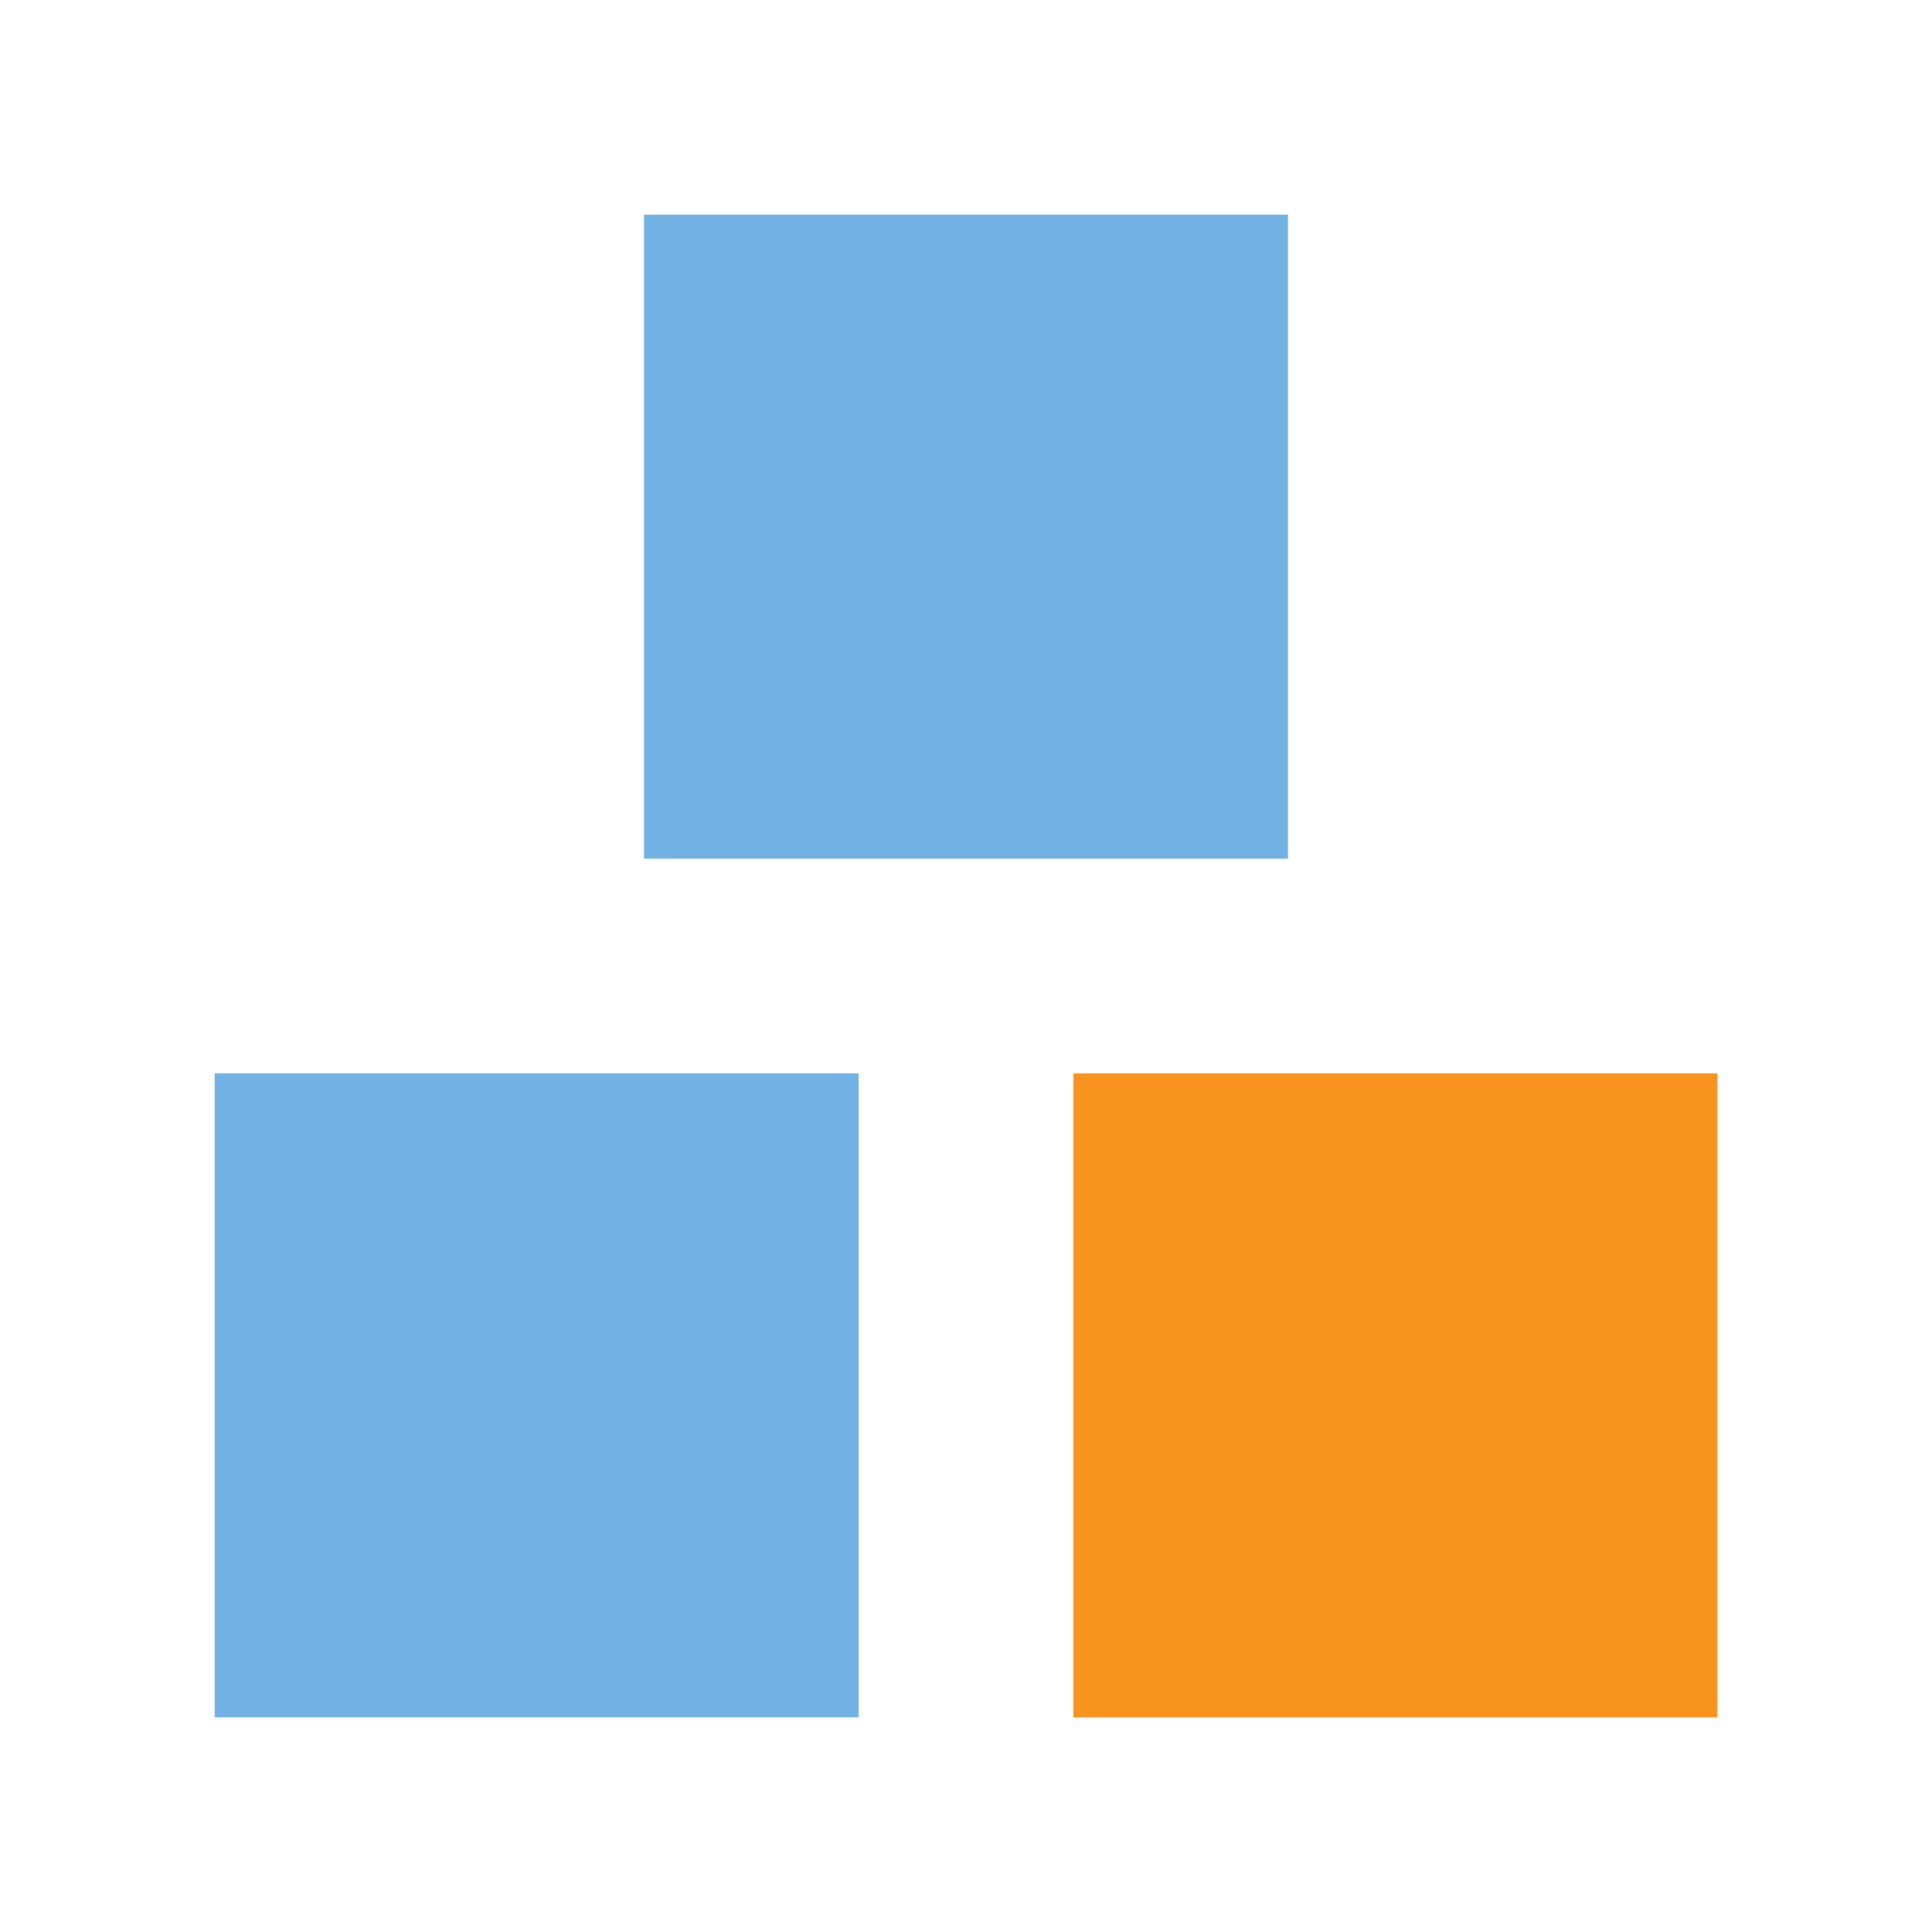 <?xml version="1.0" encoding="utf-8"?>
<!DOCTYPE svg PUBLIC "-//W3C//DTD SVG 1.1//EN" "http://www.w3.org/Graphics/SVG/1.1/DTD/svg11.dtd">
<svg version="1.1" id="img" xmlns="http://www.w3.org/2000/svg" xmlns:xlink="http://www.w3.org/1999/xlink" x="0px" y="0px"
	 width="18px" height="18px" viewBox="0 0 18 18" style="enable-background:new 0 0 18 18;" xml:space="preserve">
<g id="component.default">
	<g>
		<g>
			<path style="fill:#71B1E4;" d="M12,8H6V2h6V8z M8,10H2v6h6V10z"/>
		</g>
	</g>
	<g>
		<rect x="10" y="10" style="fill:#F7931E;" width="6" height="6"/>
	</g>
</g>
</svg>
